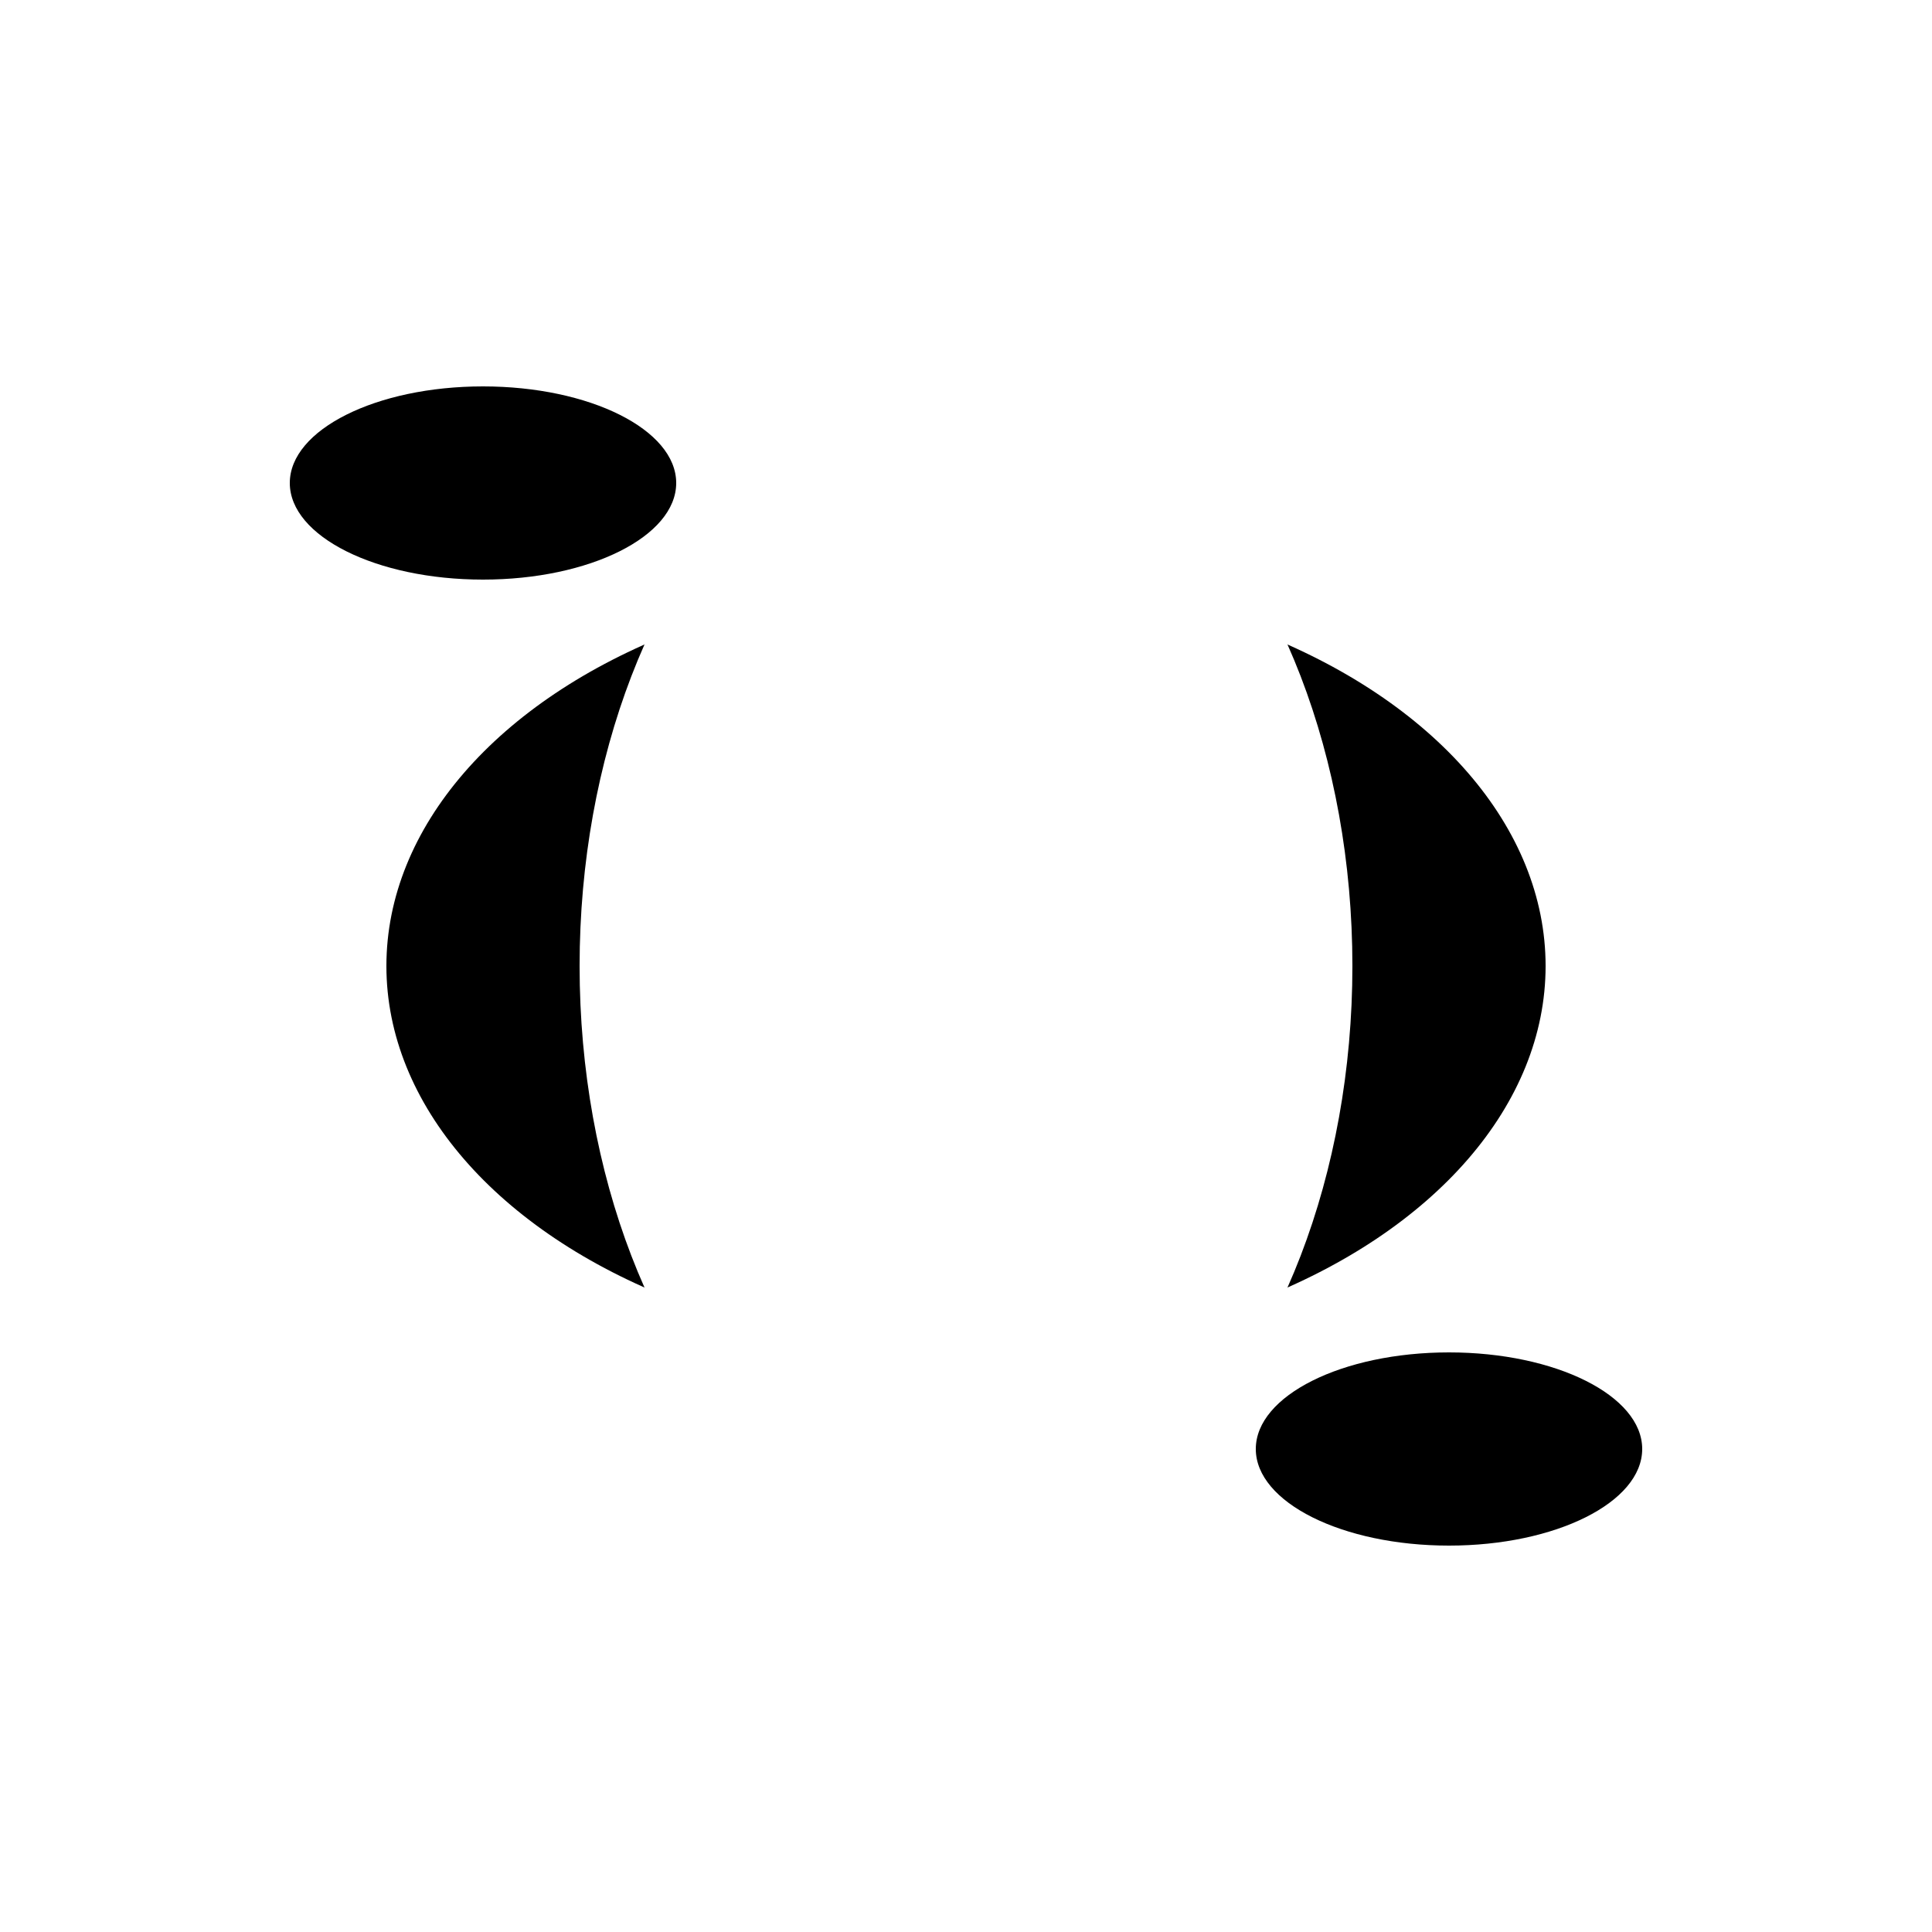  <svg xmlns="http://www.w3.org/2000/svg" width="100" height="100">
  <rect width="100%" height="100%" fill="white"/>
  <ellipse cx="50" cy="50" rx="30" ry="20" fill="black"/>
  <ellipse cx="50" cy="50" rx="20" ry="30" fill="white"/>
  <ellipse cx="75" cy="75" rx="10" ry="5" fill="black"/>
  <ellipse cx="25" cy="25" rx="10" ry="5" fill="black"/>
</svg>